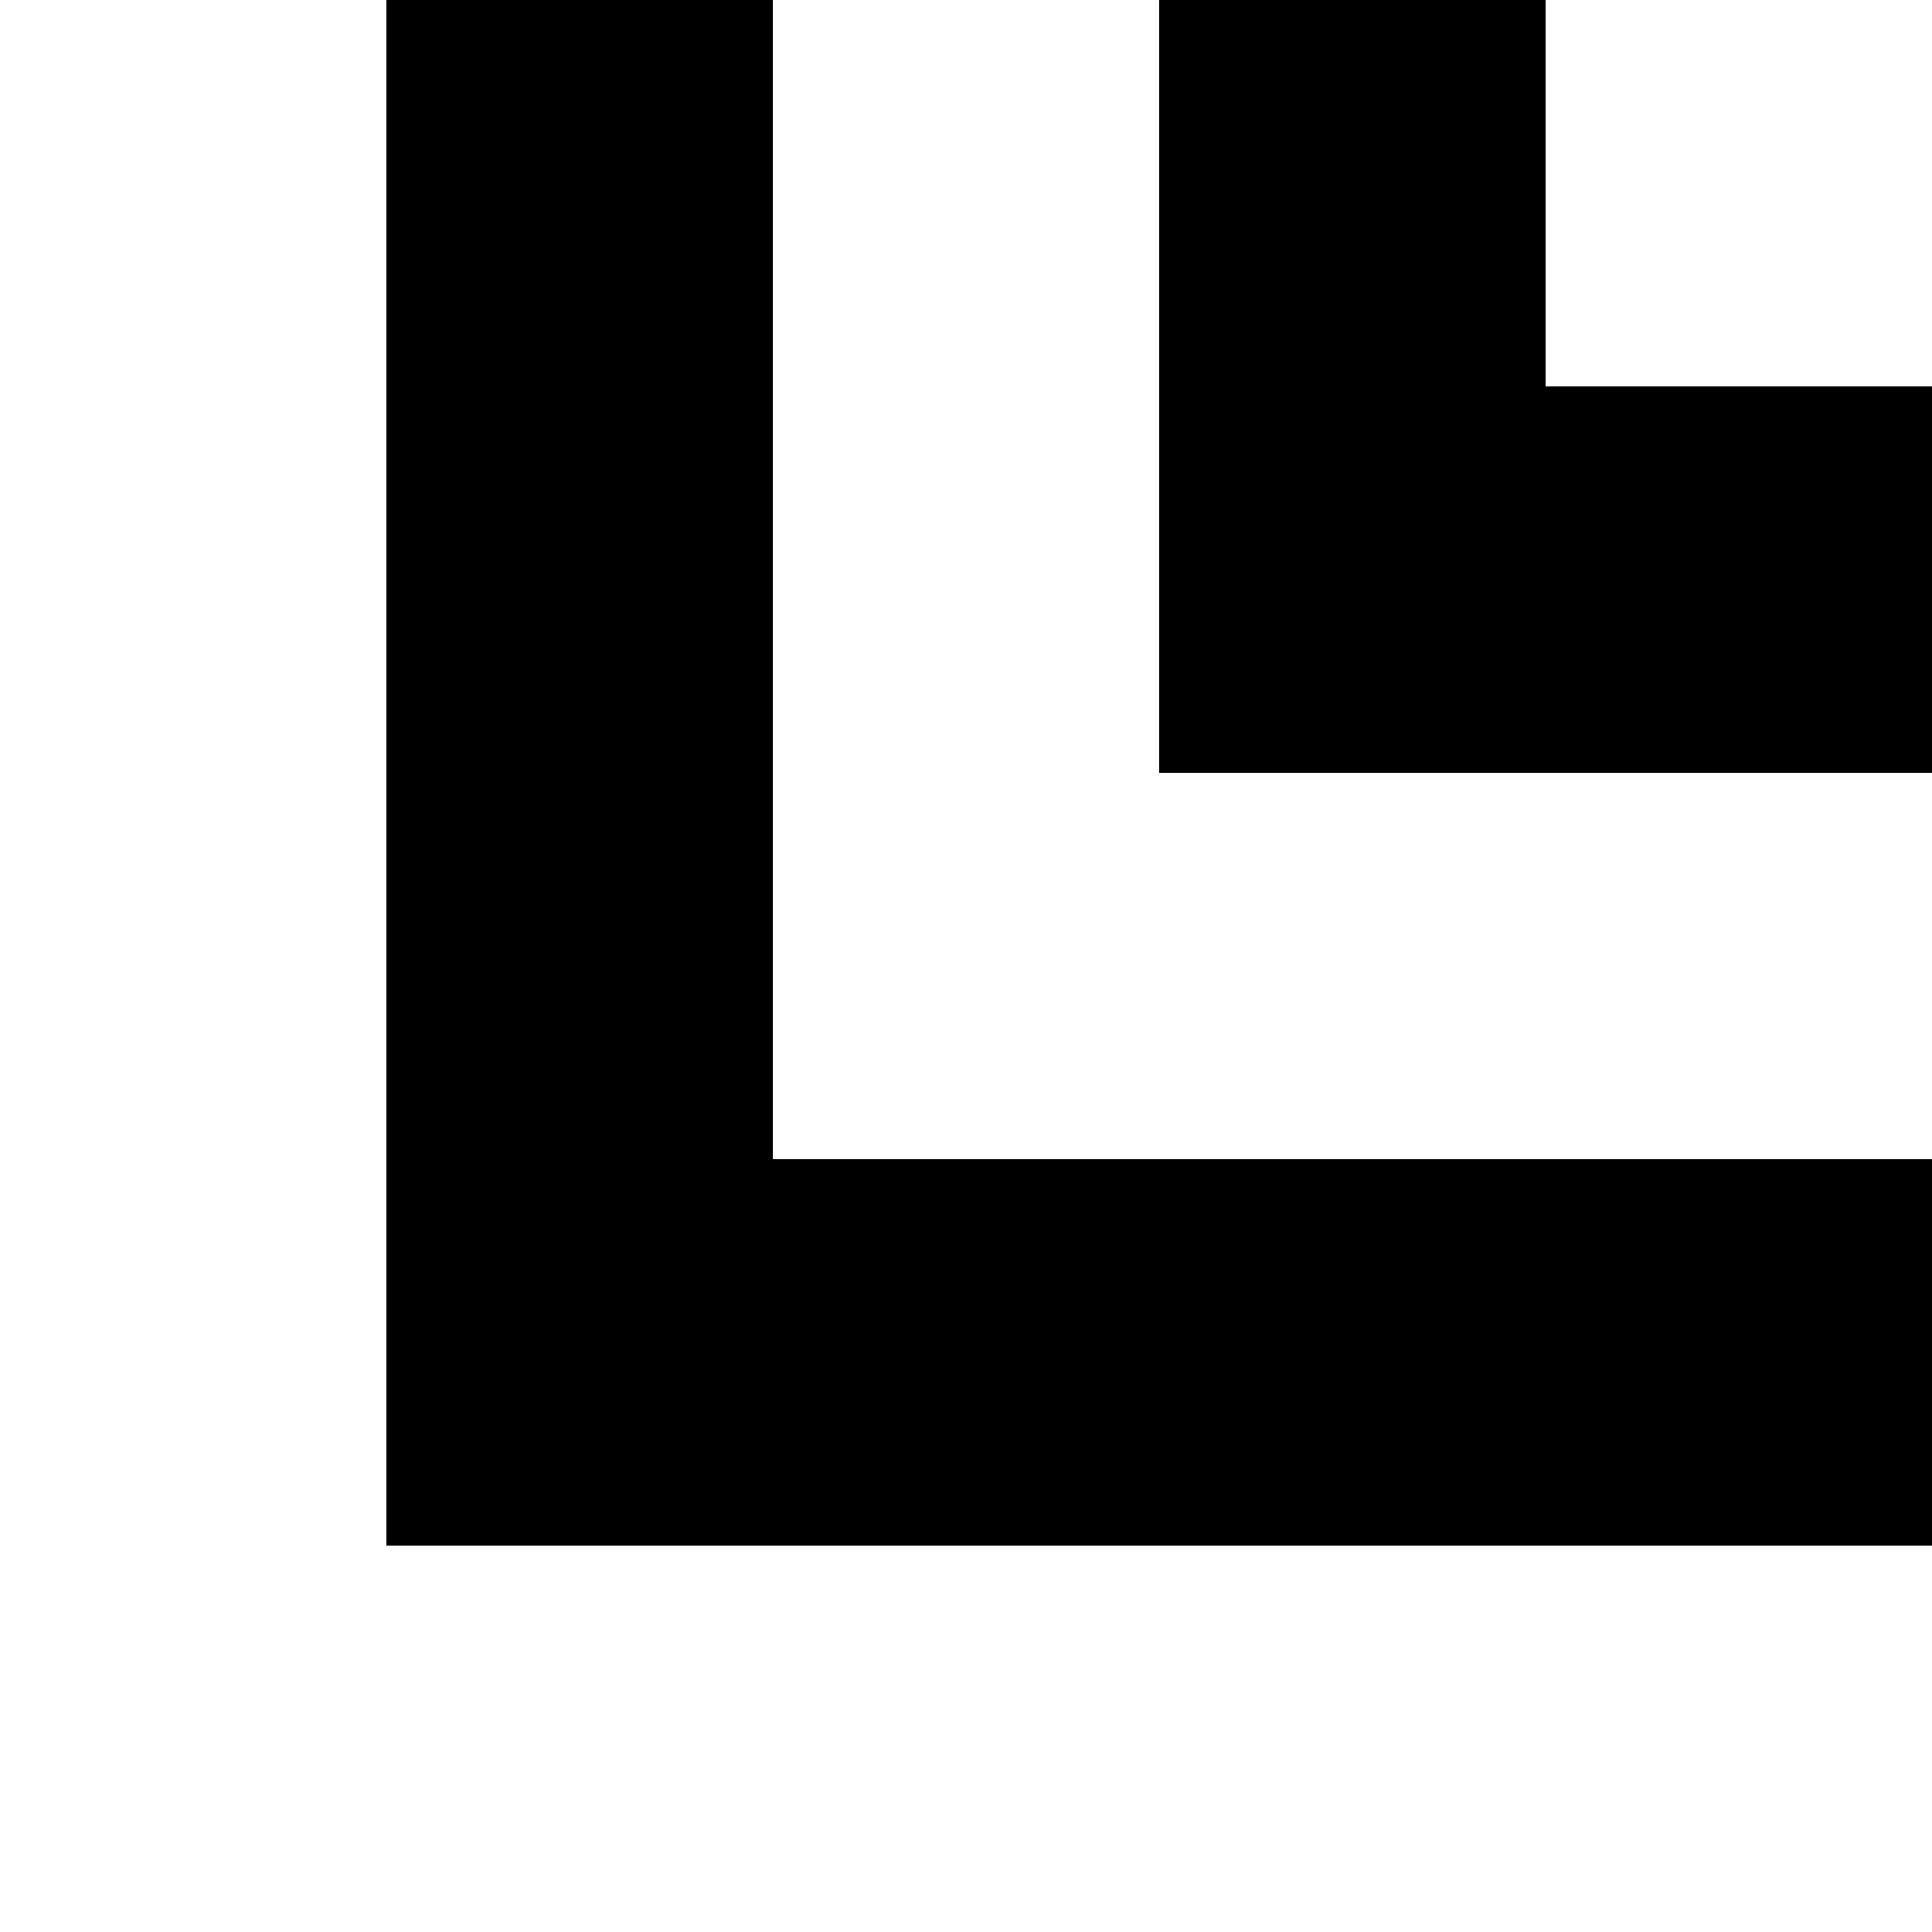 <svg
   xmlns:dc="http://purl.org/dc/elements/1.1/"
   xmlns:cc="http://creativecommons.org/ns#"
   xmlns:rdf="http://www.w3.org/1999/02/22-rdf-syntax-ns#"
   xmlns:svg="http://www.w3.org/2000/svg"
   xmlns="http://www.w3.org/2000/svg"
   xmlns:inkscape="http://www.inkscape.org/namespaces/inkscape"
   version="1.1"
   width="500"
   height="500"
   id="svg3731">
  
<rect width="100%" height="100%" fill="#808080" stroke="none"/>
  
<path
     d="m 0,0 0,100 0,100 0,100 0,100 0,100 100,0 100,0 100,0 100,0 100,0 0,-100 -100,0 -100,0 -100,0 -100,0 0,-100 0,-100 0,-100 L 100,0 0,0 z m 200,0 0,100 0,100 0,100 100,0 100,0 100,0 0,-100 -100,0 -100,0 0,-100 0,-100 -100,0 z m 200,0 0,100 100,0 0,-100 -100,0 z"
     id="rect3733"
     style="fill:#ffffff" />
  
<path
     d="m 100,0 0,100 0,100 0,100 0,100 100,0 100,0 100,0 100,0 0,-100 -100,0 -100,0 -100,0 0,-100 0,-100 0,-100 -100,0 z m 200,0 0,100 0,100 100,0 100,0 0,-100 -100,0 0,-100 -100,0 z"
     id="rect3743"
     style="fill:#000000" />

</svg>
